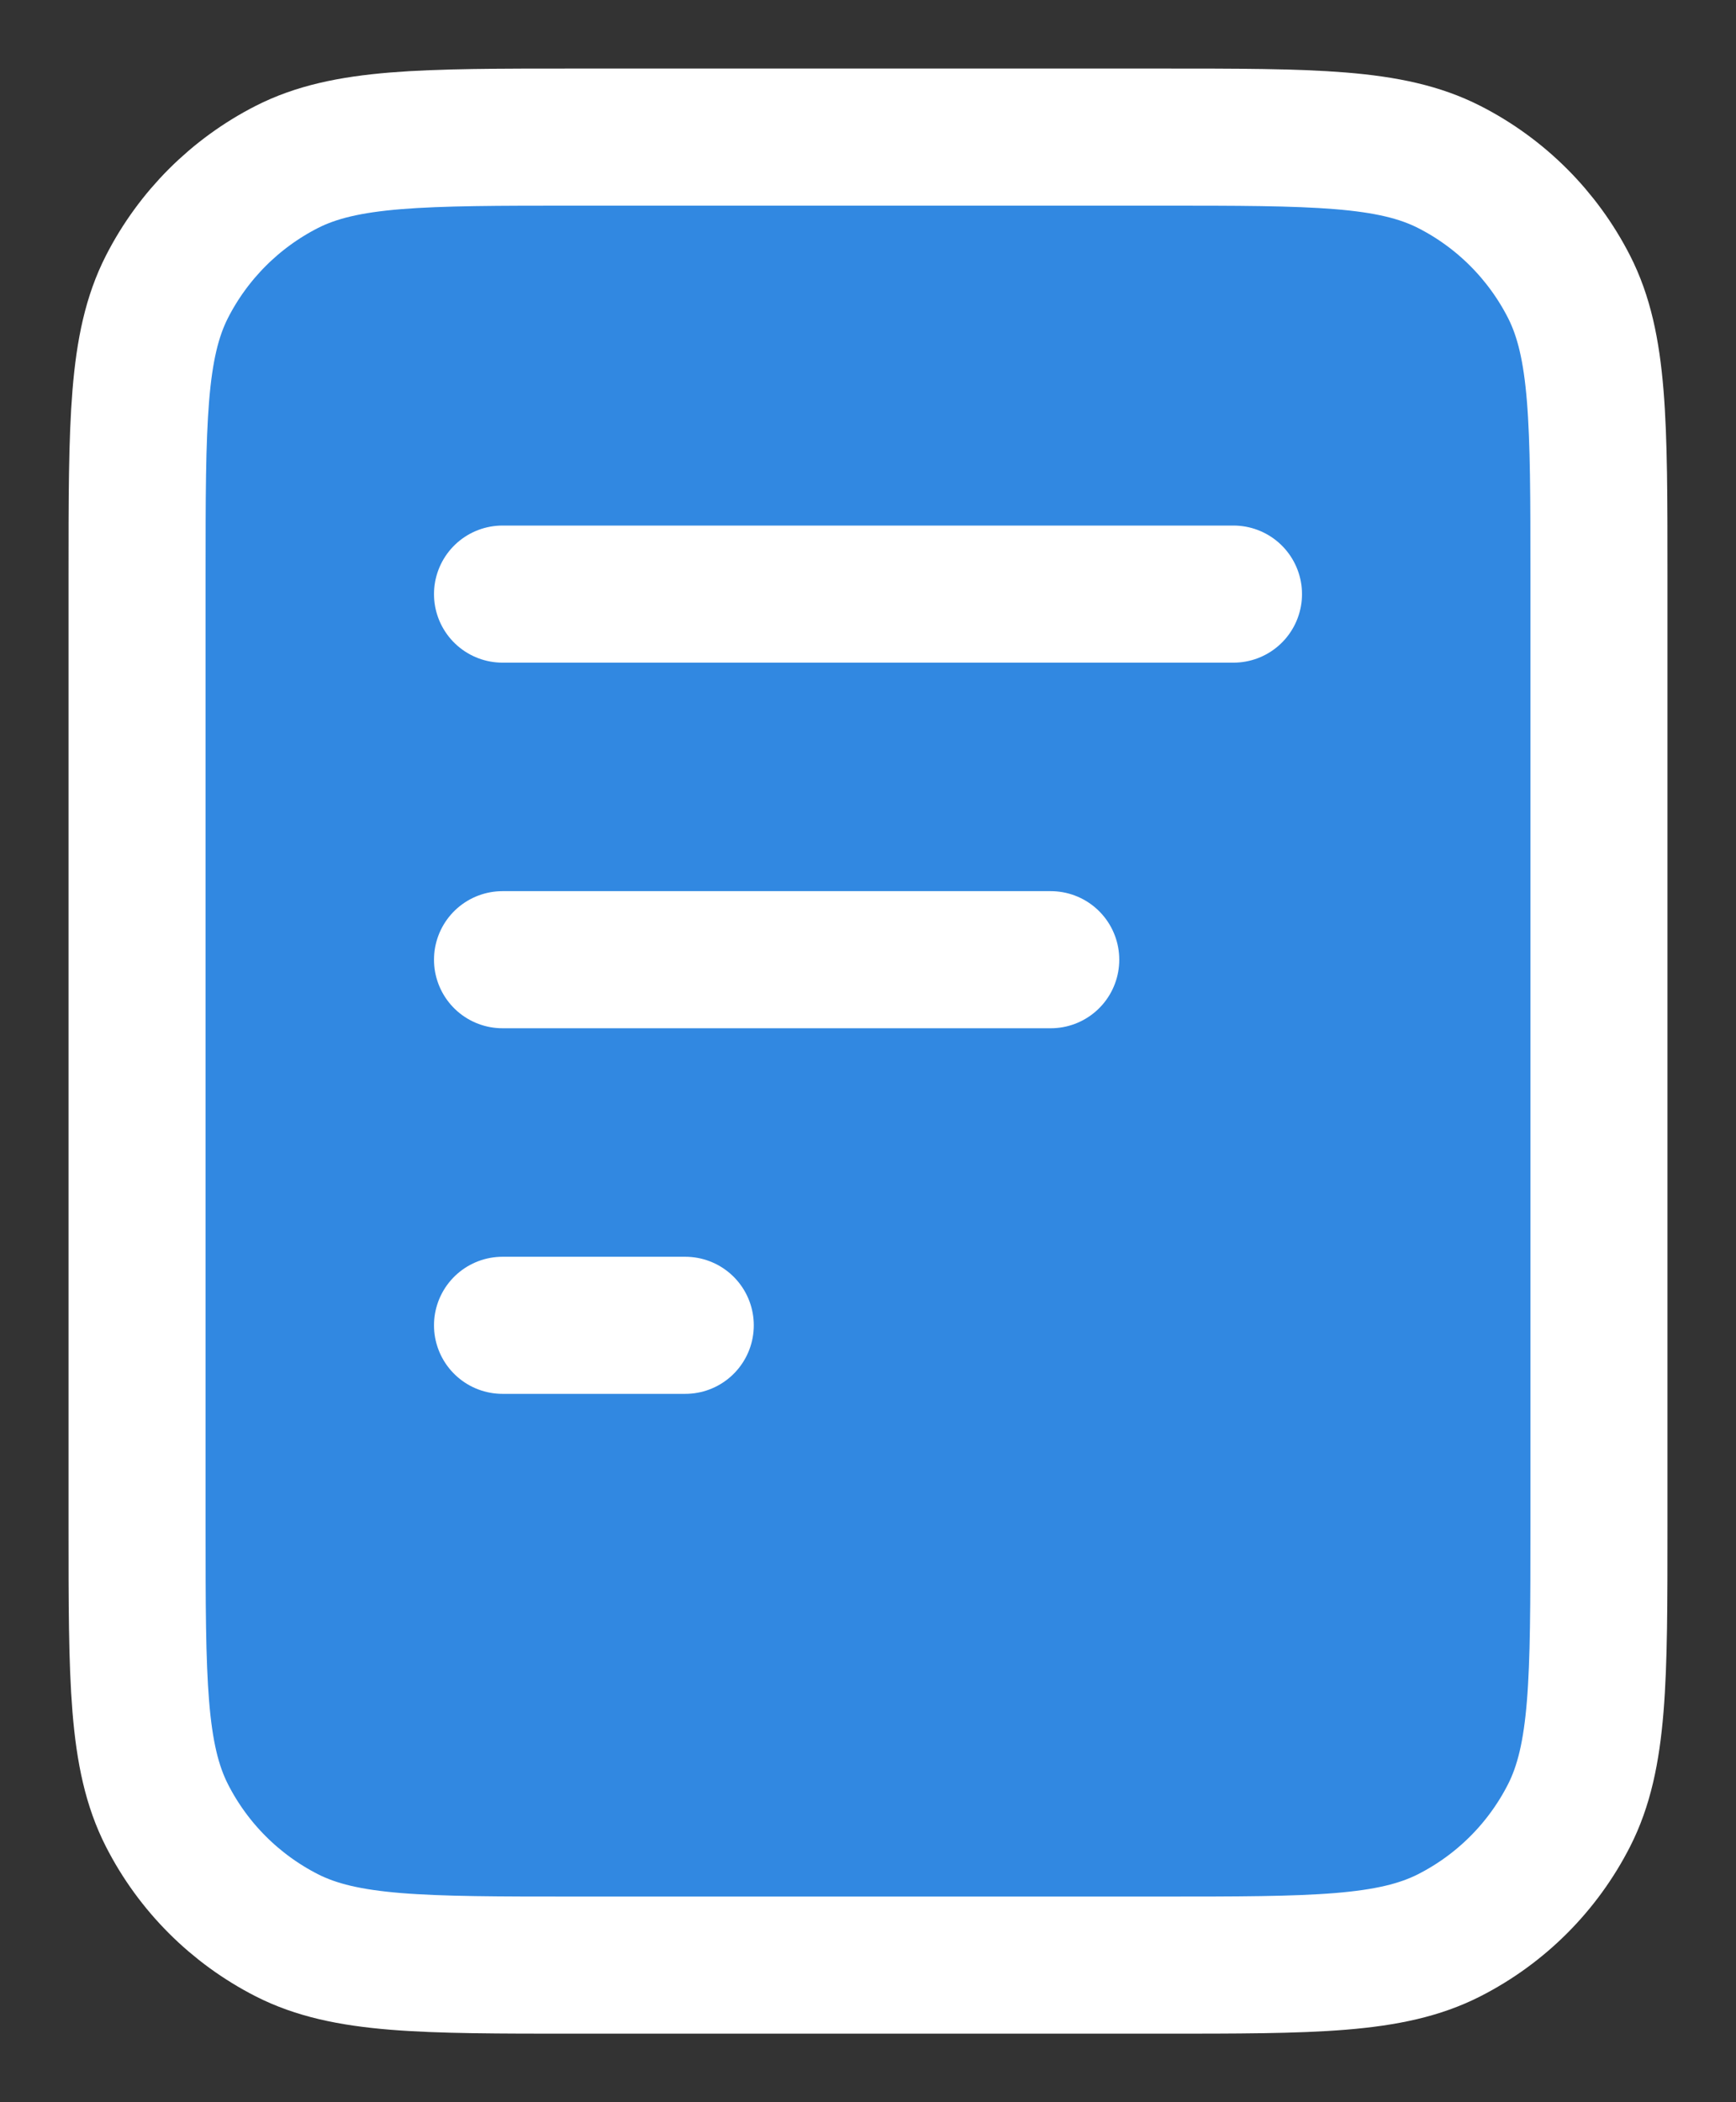 <svg width="19" height="23" viewBox="0 0 19 23" fill="none" xmlns="http://www.w3.org/2000/svg">
<rect x="0" y="0" width="19" height="23" fill="#333333" stroke="none"/>
<g id="Icon">
<path d="M1.5 6.3C1.5 4.62 1.5 3.78 1.827 3.138C2.115 2.574 2.574 2.115 3.138 1.827C3.78 1.5 4.62 1.5 6.3 1.5H12.7C14.38 1.5 15.22 1.5 15.862 1.827C16.427 2.115 16.885 2.574 17.173 3.138C17.5 3.78 17.5 4.62 17.5 6.3V16.7C17.5 18.38 17.5 19.22 17.173 19.862C16.885 20.427 16.427 20.885 15.862 21.173C15.22 21.5 14.38 21.5 12.7 21.5H6.3C4.62 21.5 3.78 21.5 3.138 21.173C2.574 20.885 2.115 20.427 1.827 19.862C1.5 19.22 1.5 18.38 1.5 16.7V6.3Z" fill="#3188E1"/>
<path d="M11.5 10.5H5.5M7.5 14.5H5.5M13.5 6.5H5.5M17.5 6.3V16.7C17.5 18.38 17.5 19.22 17.173 19.862C16.885 20.427 16.427 20.885 15.862 21.173C15.22 21.5 14.38 21.5 12.7 21.5H6.3C4.62 21.5 3.78 21.5 3.138 21.173C2.574 20.885 2.115 20.427 1.827 19.862C1.5 19.22 1.5 18.38 1.5 16.7V6.3C1.5 4.62 1.5 3.78 1.827 3.138C2.115 2.574 2.574 2.115 3.138 1.827C3.78 1.5 4.62 1.5 6.3 1.5H12.7C14.38 1.5 15.22 1.5 15.862 1.827C16.427 2.115 16.885 2.574 17.173 3.138C17.5 3.78 17.5 4.62 17.5 6.3Z" stroke="white" stroke-width="1.5" stroke-linecap="round" stroke-linejoin="round"/>
</g>
</svg>
